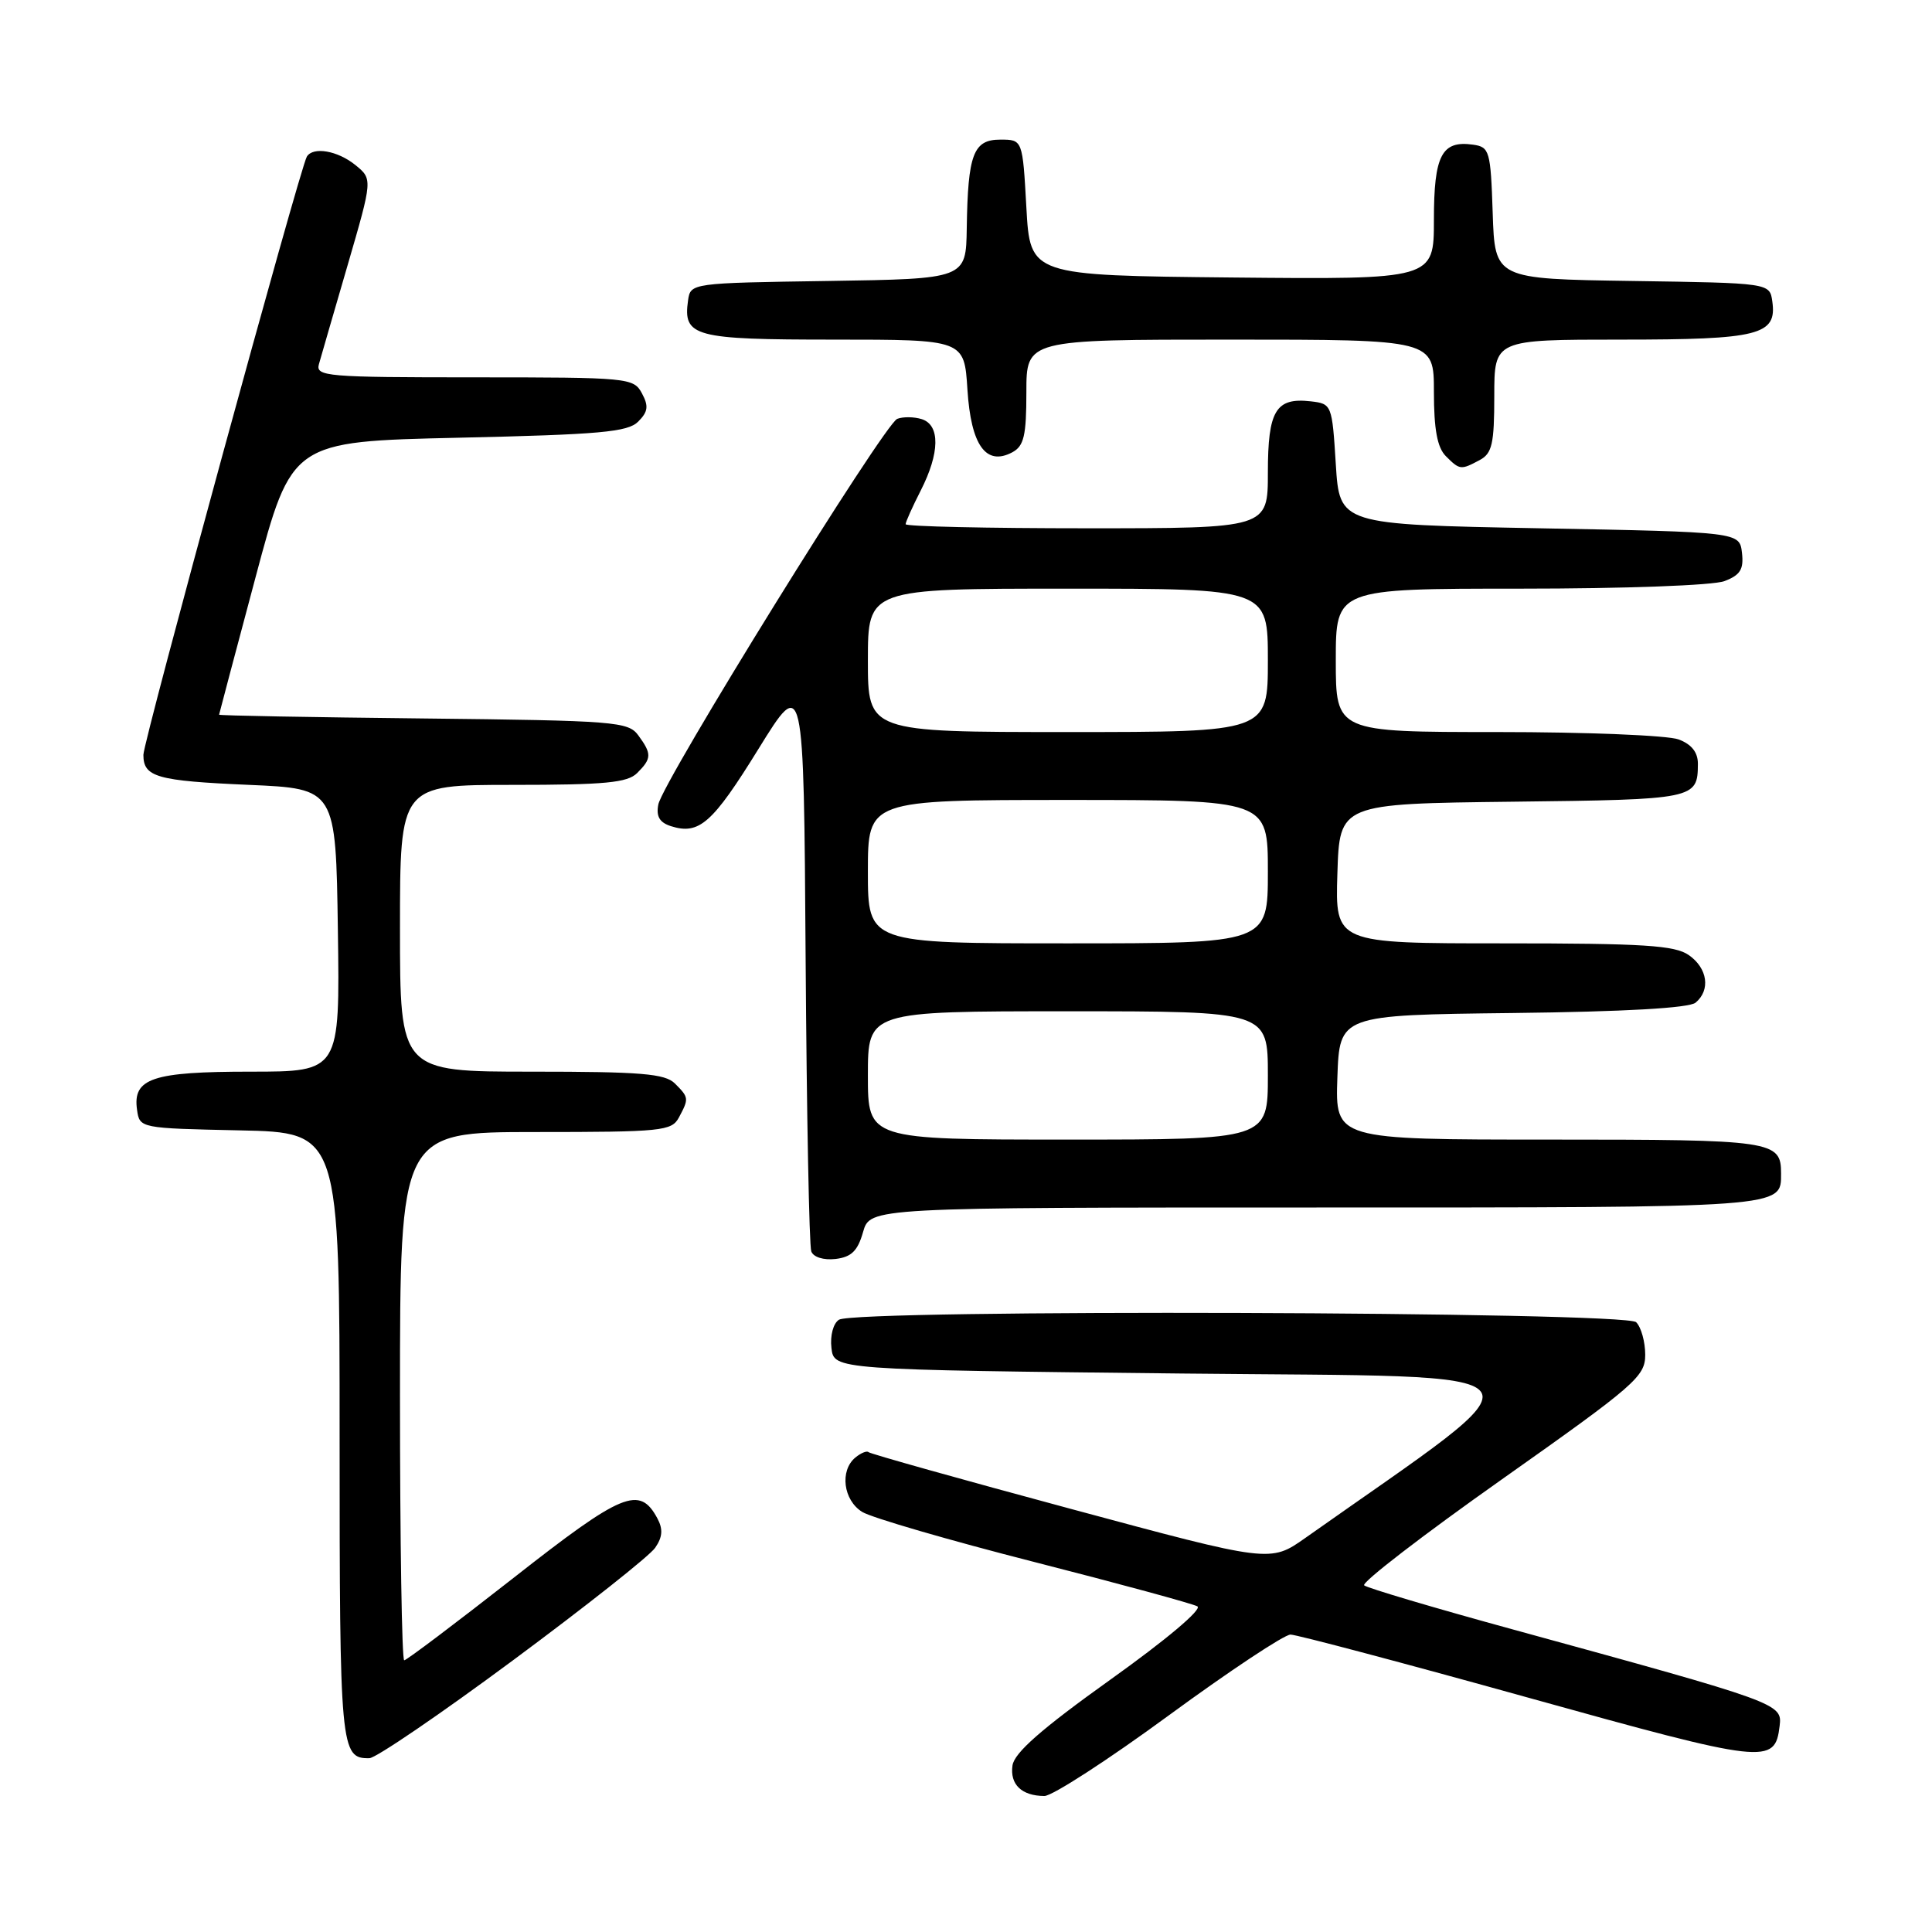 <?xml version="1.0" encoding="UTF-8" standalone="no"?>
<!DOCTYPE svg PUBLIC "-//W3C//DTD SVG 1.1//EN" "http://www.w3.org/Graphics/SVG/1.1/DTD/svg11.dtd" >
<svg xmlns="http://www.w3.org/2000/svg" xmlns:xlink="http://www.w3.org/1999/xlink" version="1.1" viewBox="0 0 256 256">
 <g >
 <path fill="currentColor"
d=" M 154.88 227.29 C 162.92 221.40 170.18 216.59 171.00 216.59 C 171.82 216.60 185.97 220.35 202.43 224.93 C 234.05 233.73 235.19 233.86 235.81 228.70 C 236.17 225.73 235.89 225.62 200.50 215.92 C 190.05 213.06 181.17 210.42 180.76 210.07 C 180.36 209.71 188.57 203.39 199.01 196.02 C 216.71 183.52 218.00 182.40 218.00 179.51 C 218.00 177.80 217.46 175.86 216.80 175.20 C 215.38 173.78 113.39 173.46 111.17 174.87 C 110.41 175.35 109.98 176.97 110.17 178.61 C 110.50 181.50 110.50 181.50 156.68 182.00 C 207.42 182.55 205.90 180.53 172.97 203.78 C 168.32 207.06 168.32 207.06 141.91 199.94 C 127.38 196.03 115.32 192.64 115.09 192.42 C 114.87 192.20 114.08 192.52 113.34 193.13 C 111.24 194.87 111.74 198.79 114.25 200.34 C 115.49 201.10 125.72 204.08 137.00 206.96 C 148.28 209.84 158.02 212.49 158.66 212.85 C 159.34 213.23 154.50 217.30 147.16 222.54 C 138.01 229.08 134.41 232.24 134.16 233.93 C 133.80 236.45 135.37 237.96 138.38 237.98 C 139.42 237.99 146.85 233.18 154.88 227.29 Z  M 68.00 219.98 C 77.62 212.85 86.10 206.15 86.82 205.08 C 87.79 203.67 87.87 202.62 87.11 201.20 C 84.75 196.80 82.49 197.74 68.03 209.09 C 60.37 215.09 53.86 220.00 53.56 220.00 C 53.25 220.00 53.00 204.25 53.00 185.00 C 53.00 150.00 53.00 150.00 70.96 150.00 C 87.70 150.00 89.00 149.87 89.96 148.07 C 91.30 145.56 91.29 145.43 89.43 143.57 C 88.12 142.26 84.94 142.00 70.43 142.00 C 53.00 142.00 53.00 142.00 53.00 123.00 C 53.00 104.00 53.00 104.00 67.93 104.00 C 80.17 104.00 83.14 103.72 84.43 102.43 C 86.36 100.50 86.38 99.90 84.58 97.44 C 83.25 95.62 81.55 95.48 56.08 95.20 C 41.19 95.04 29.01 94.82 29.03 94.70 C 29.04 94.59 31.22 86.40 33.86 76.50 C 38.66 58.50 38.66 58.50 60.80 58.00 C 79.50 57.58 83.19 57.25 84.56 55.87 C 85.87 54.56 85.97 53.81 85.06 52.12 C 83.96 50.06 83.29 50.00 62.85 50.00 C 43.25 50.00 41.80 49.88 42.26 48.25 C 42.53 47.29 44.24 41.38 46.07 35.11 C 49.38 23.73 49.38 23.73 47.08 21.86 C 44.73 19.96 41.49 19.40 40.66 20.75 C 39.76 22.21 19.00 98.19 19.00 100.02 C 19.00 102.97 20.77 103.47 33.00 104.00 C 44.50 104.50 44.50 104.50 44.77 123.25 C 45.04 142.00 45.04 142.00 33.21 142.00 C 20.17 142.00 17.56 142.88 18.16 147.06 C 18.50 149.49 18.55 149.50 31.75 149.78 C 45.00 150.06 45.00 150.06 45.00 190.33 C 45.00 231.80 45.11 233.04 48.95 232.97 C 49.80 232.96 58.38 227.11 68.00 219.98 Z  M 114.36 163.25 C 115.29 160.00 115.29 160.00 174.44 160.00 C 236.77 160.00 236.00 160.06 236.00 155.50 C 236.00 151.14 235.03 151.00 205.26 151.00 C 176.92 151.00 176.92 151.00 177.21 142.75 C 177.50 134.50 177.50 134.50 200.42 134.23 C 215.28 134.06 223.81 133.57 224.67 132.86 C 226.68 131.19 226.27 128.30 223.78 126.56 C 221.93 125.26 217.82 125.00 199.24 125.00 C 176.92 125.00 176.92 125.00 177.21 115.75 C 177.50 106.50 177.50 106.50 200.45 106.23 C 224.65 105.95 224.95 105.88 224.98 101.23 C 224.99 99.70 224.16 98.63 222.43 97.98 C 221.02 97.44 210.22 97.00 198.43 97.00 C 177.00 97.00 177.00 97.00 177.00 87.50 C 177.00 78.00 177.00 78.00 201.43 78.00 C 215.31 78.00 227.01 77.57 228.50 77.00 C 230.60 76.20 231.07 75.44 230.82 73.25 C 230.50 70.50 230.50 70.50 204.00 70.00 C 177.50 69.50 177.50 69.50 177.00 61.50 C 176.51 53.61 176.46 53.50 173.69 53.18 C 169.05 52.65 168.00 54.39 168.00 62.62 C 168.00 70.00 168.00 70.00 144.00 70.00 C 130.80 70.00 120.00 69.76 120.00 69.46 C 120.00 69.16 120.90 67.16 122.00 65.00 C 124.54 60.02 124.59 56.32 122.14 55.54 C 121.12 55.22 119.66 55.20 118.89 55.50 C 117.17 56.17 87.81 103.55 87.23 106.60 C 86.92 108.18 87.40 108.99 88.90 109.47 C 92.64 110.66 94.40 109.11 100.50 99.24 C 106.50 89.54 106.50 89.54 106.75 127.02 C 106.89 147.63 107.22 165.09 107.50 165.82 C 107.78 166.58 109.13 167.00 110.71 166.82 C 112.81 166.57 113.65 165.76 114.36 163.25 Z  M 196.07 60.96 C 197.71 60.08 198.00 58.82 198.00 52.46 C 198.00 45.00 198.00 45.00 214.81 45.00 C 233.11 45.00 235.47 44.40 234.84 39.94 C 234.50 37.50 234.50 37.50 216.29 37.23 C 198.08 36.96 198.08 36.96 197.79 28.23 C 197.52 19.98 197.37 19.48 195.19 19.17 C 191.03 18.58 190.00 20.57 190.00 29.14 C 190.00 37.03 190.00 37.03 163.25 36.77 C 136.50 36.50 136.50 36.50 136.00 27.50 C 135.50 18.50 135.50 18.50 132.55 18.50 C 128.97 18.50 128.25 20.42 128.10 30.23 C 128.00 36.95 128.00 36.95 109.75 37.23 C 91.55 37.50 91.50 37.51 91.17 39.81 C 90.49 44.61 91.94 45.00 110.51 45.00 C 127.77 45.00 127.77 45.00 128.19 51.62 C 128.66 59.01 130.65 61.79 134.14 59.93 C 135.68 59.10 136.00 57.73 136.00 51.96 C 136.00 45.00 136.00 45.00 163.00 45.00 C 190.00 45.00 190.00 45.00 190.00 51.93 C 190.00 56.89 190.45 59.30 191.57 60.43 C 193.43 62.29 193.56 62.30 196.07 60.96 Z  M 115.00 142.50 C 115.00 134.00 115.00 134.00 141.50 134.00 C 168.00 134.00 168.00 134.00 168.00 142.50 C 168.00 151.00 168.00 151.00 141.50 151.00 C 115.00 151.00 115.00 151.00 115.00 142.50 Z  M 115.00 115.50 C 115.00 106.00 115.00 106.00 141.50 106.00 C 168.00 106.00 168.00 106.00 168.00 115.50 C 168.00 125.00 168.00 125.00 141.50 125.00 C 115.00 125.00 115.00 125.00 115.00 115.50 Z  M 115.00 87.50 C 115.00 78.00 115.00 78.00 141.50 78.00 C 168.00 78.00 168.00 78.00 168.00 87.50 C 168.00 97.00 168.00 97.00 141.50 97.00 C 115.00 97.00 115.00 97.00 115.00 87.50 Z "/>
</g>
</svg>